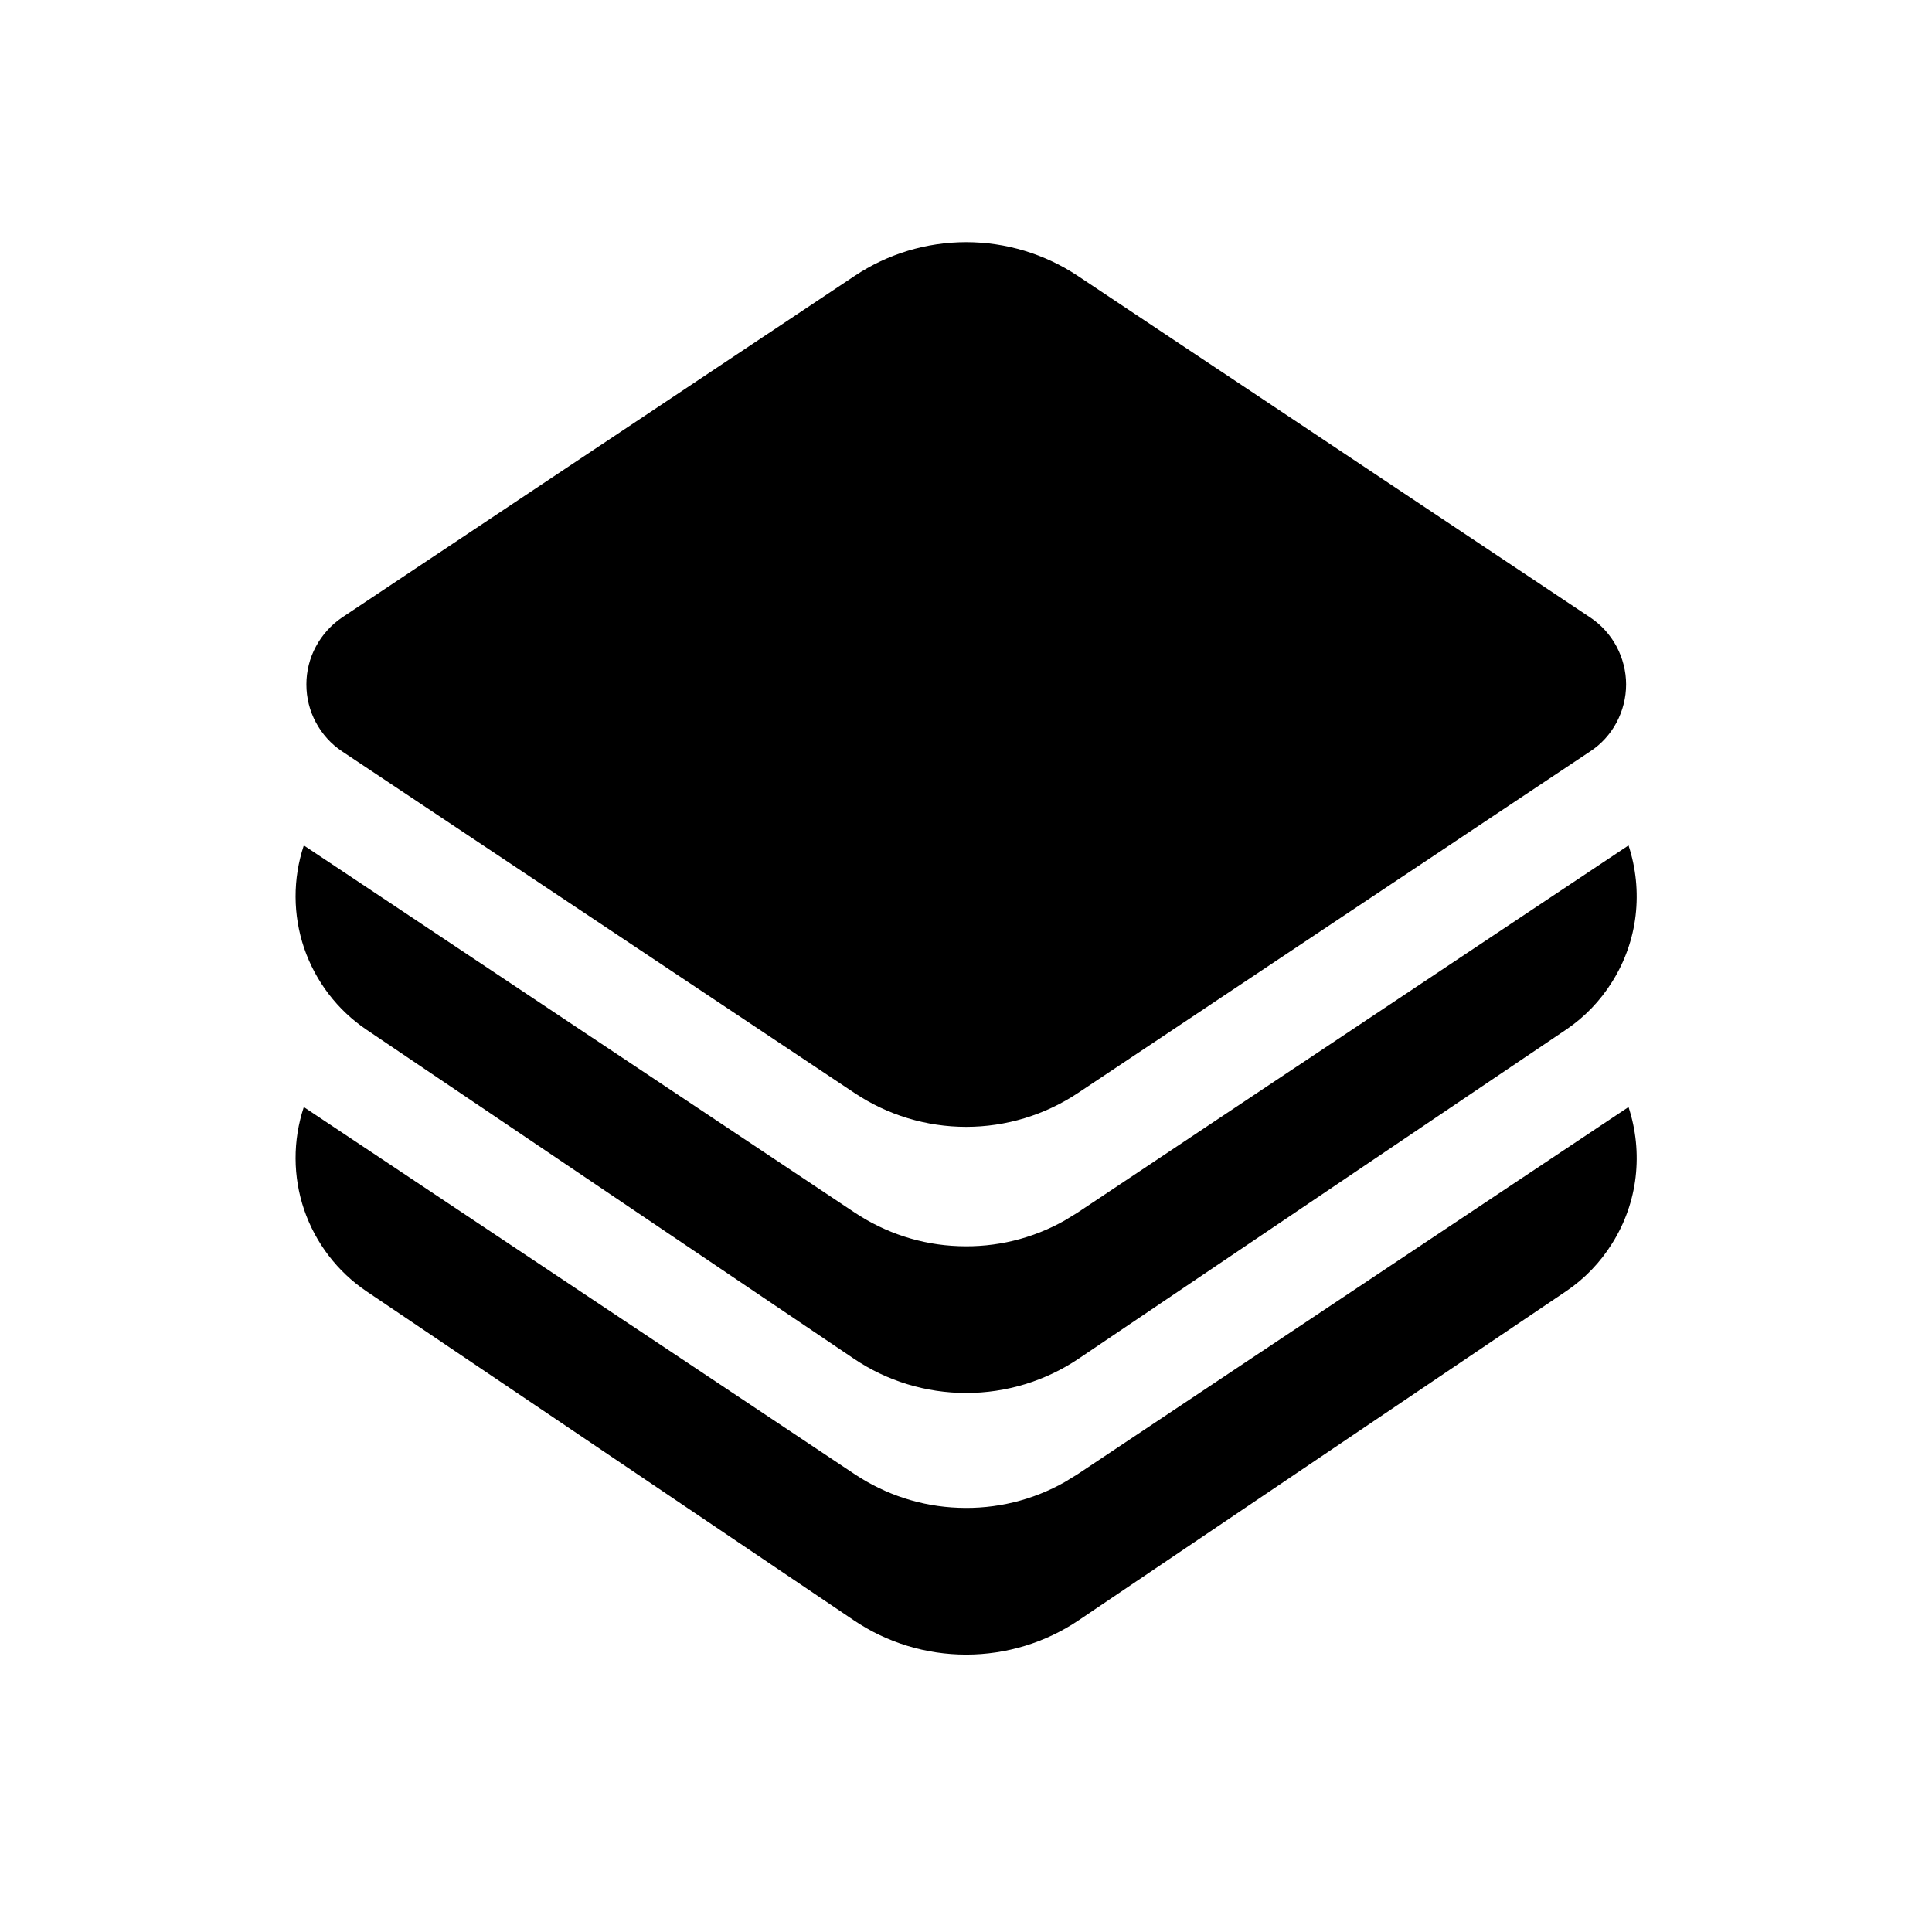 <svg width="12" height="12" viewBox="0 0 12 12" fill="none" xmlns="http://www.w3.org/2000/svg">
<path d="M6.695 1.714L9.877 3.835C9.946 3.881 10.002 3.943 10.041 4.016C10.079 4.088 10.1 4.169 10.1 4.251C10.1 4.334 10.079 4.415 10.041 4.487C10.002 4.56 9.946 4.622 9.877 4.667L6.695 6.789C6.489 6.926 6.248 6.999 6.001 6.999C5.754 6.999 5.513 6.926 5.308 6.789L2.125 4.667C2.057 4.622 2.001 4.56 1.962 4.487C1.923 4.415 1.903 4.334 1.903 4.251C1.903 4.169 1.923 4.088 1.962 4.016C2.001 3.943 2.057 3.881 2.125 3.835L5.308 1.714C5.513 1.577 5.754 1.504 6.001 1.504C6.248 1.504 6.489 1.577 6.695 1.714ZM10.014 6.097C9.94 6.216 9.842 6.318 9.726 6.396L6.701 8.438C6.494 8.578 6.25 8.652 6.001 8.652C5.752 8.652 5.508 8.578 5.302 8.438L2.277 6.396C2.096 6.274 1.96 6.096 1.889 5.889C1.819 5.683 1.818 5.459 1.887 5.251L5.308 7.531C5.5 7.659 5.723 7.732 5.954 7.74C6.185 7.749 6.413 7.694 6.614 7.58L6.694 7.531L10.115 5.251C10.161 5.391 10.176 5.539 10.159 5.686C10.142 5.832 10.092 5.973 10.014 6.097ZM10.014 7.722C9.94 7.841 9.842 7.943 9.726 8.021L6.701 10.063C6.494 10.203 6.25 10.277 6.001 10.277C5.752 10.277 5.508 10.203 5.302 10.063L2.277 8.021C2.096 7.899 1.96 7.721 1.889 7.514C1.819 7.308 1.818 7.084 1.887 6.876L5.308 9.156C5.5 9.284 5.723 9.357 5.954 9.365C6.185 9.374 6.413 9.319 6.614 9.205L6.694 9.156L10.115 6.876C10.161 7.016 10.176 7.164 10.159 7.311C10.142 7.457 10.092 7.598 10.014 7.722Z" fill="black"/>
</svg>
